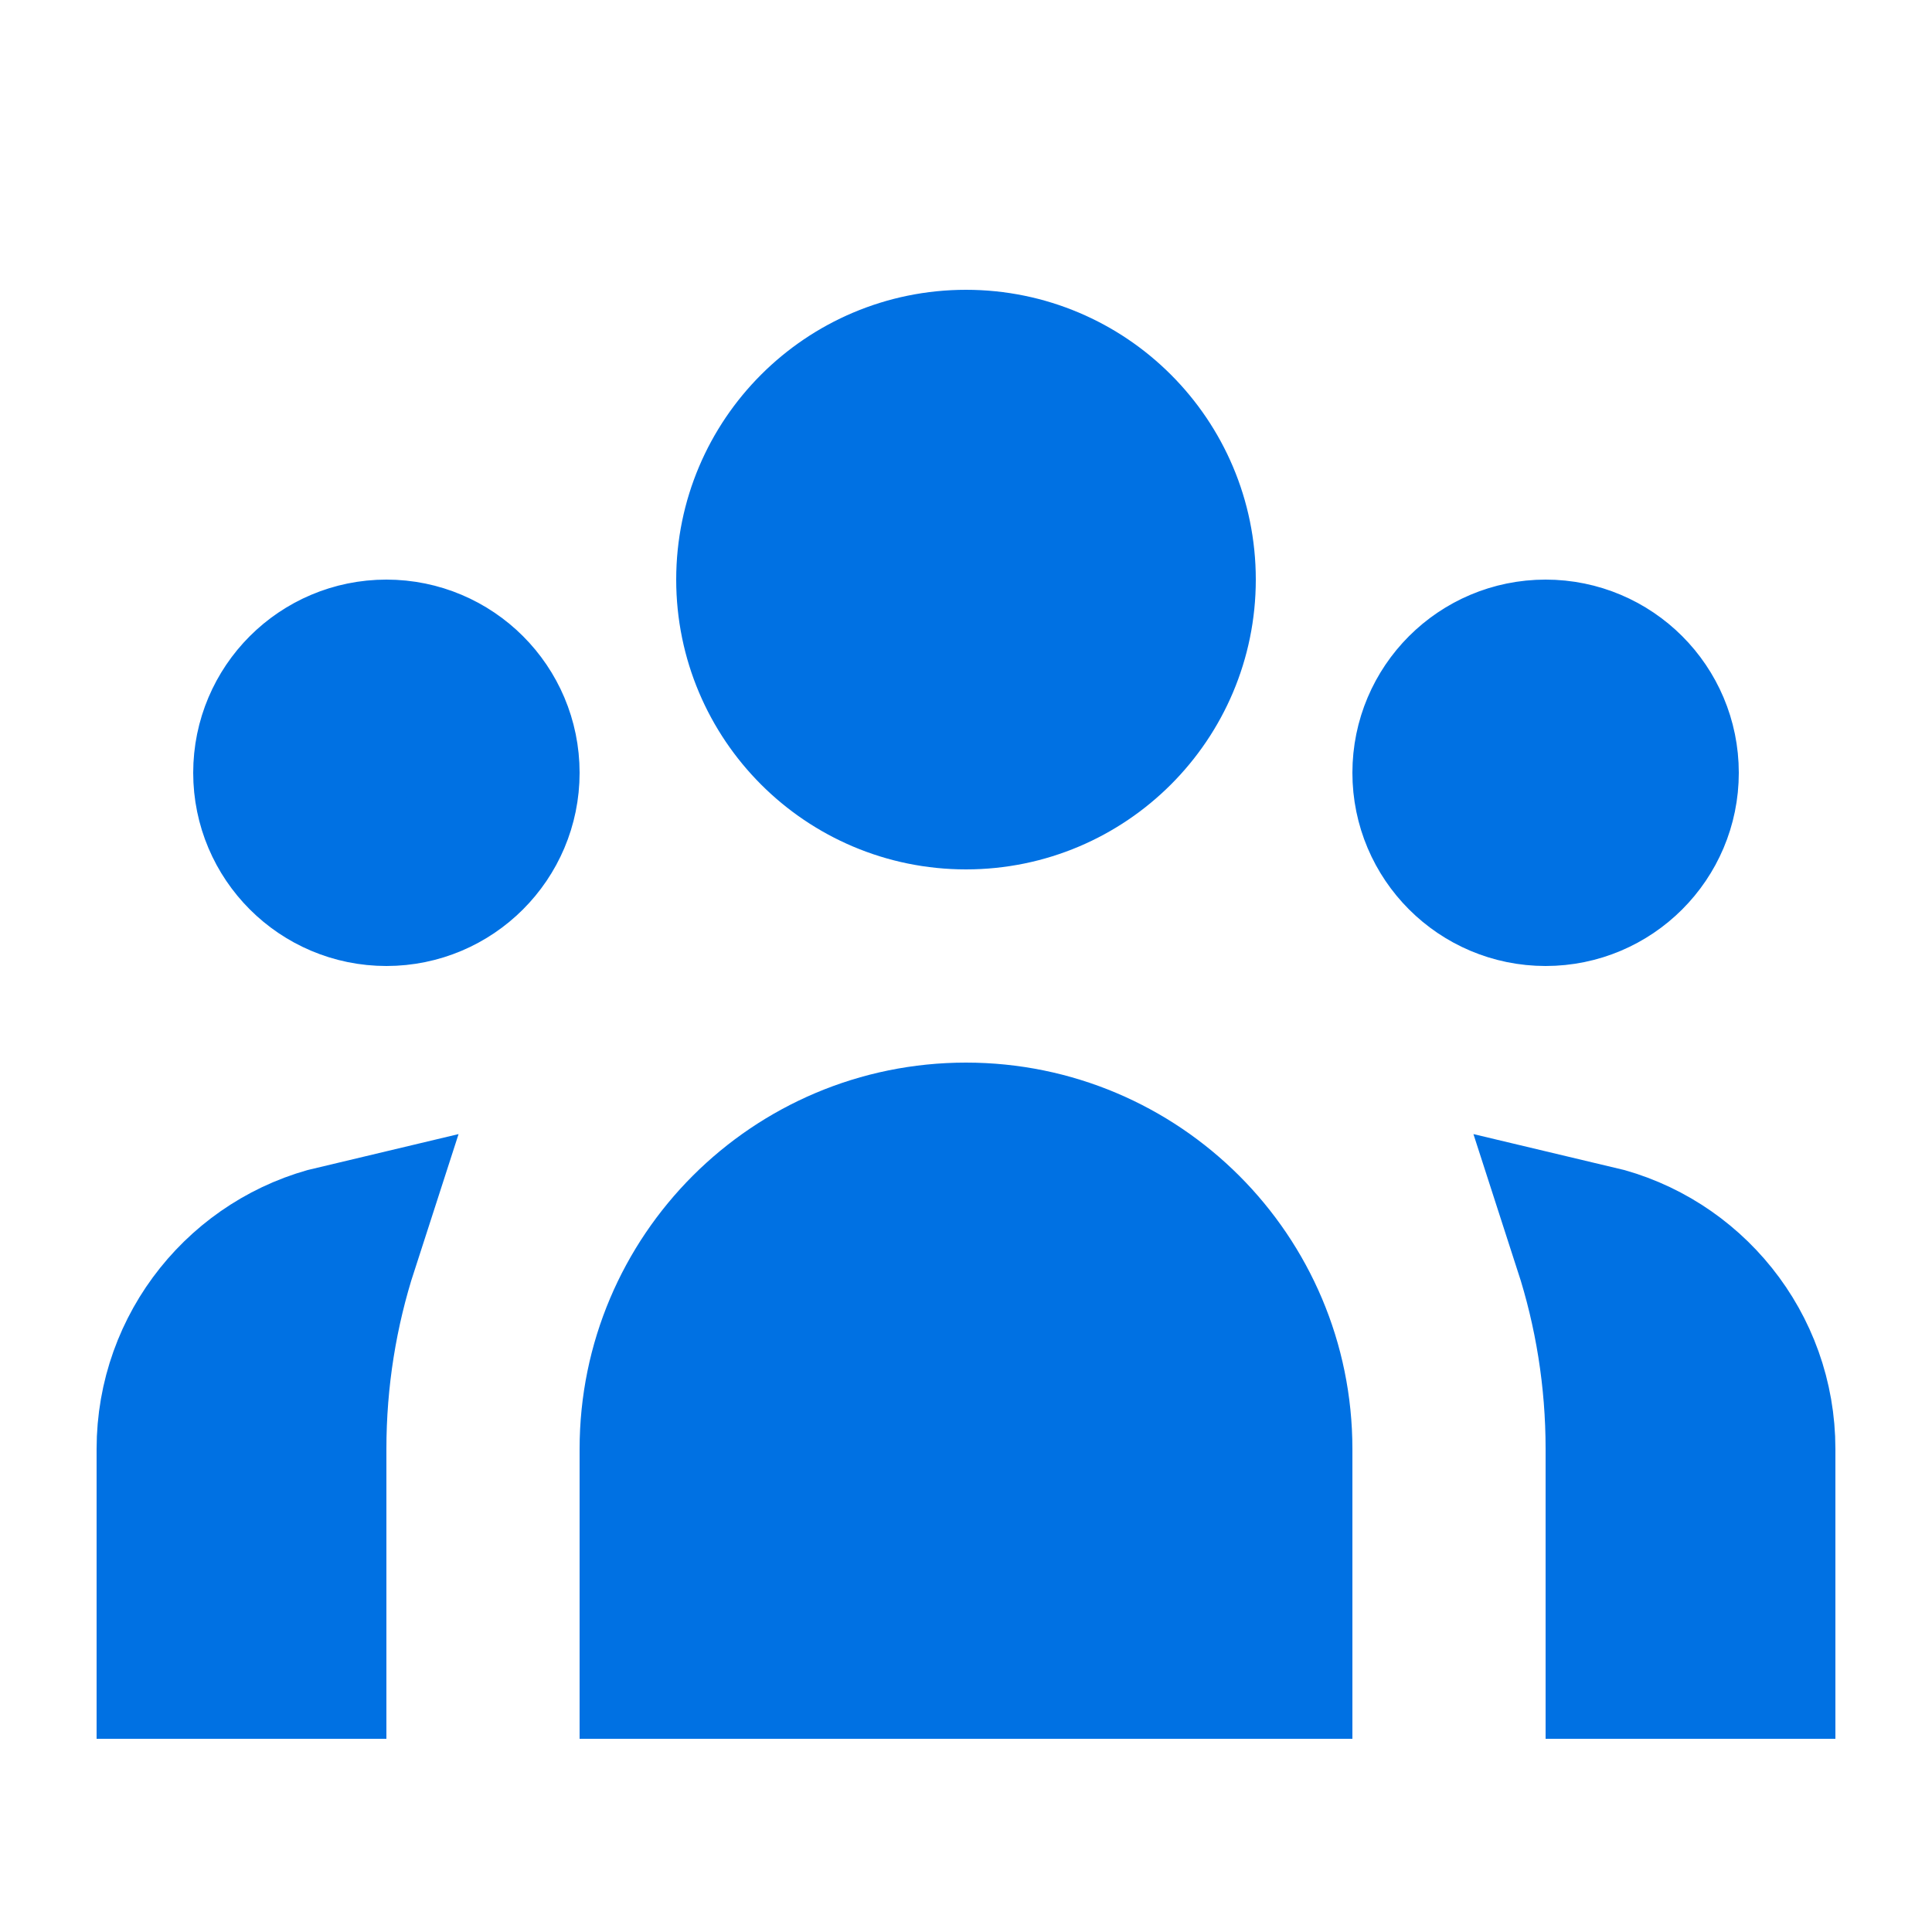 <svg width="24" height="24" viewBox="0 0 24 24" fill="none" xmlns="http://www.w3.org/2000/svg">
<g id="Icon/Solid/user-group">
<path id="Icon" d="M14.6 7.2C14.6 8.636 13.436 9.8 12 9.8C10.564 9.8 9.4 8.636 9.4 7.2C9.4 5.764 10.564 4.6 12 4.6C13.436 4.6 14.6 5.764 14.6 7.2ZM20.6 9.6C20.6 10.373 19.973 11 19.2 11C18.427 11 17.8 10.373 17.8 9.6C17.8 8.826 18.427 8.2 19.2 8.2C19.973 8.2 20.6 8.826 20.6 9.6ZM12 14.2C14.099 14.2 15.8 15.901 15.8 18V20.6H8.2V18C8.2 15.901 9.901 14.2 12 14.2ZM6.2 9.6C6.2 10.373 5.573 11 4.8 11C4.027 11 3.4 10.373 3.4 9.6C3.4 8.826 4.027 8.2 4.8 8.2C5.573 8.2 6.2 8.826 6.2 9.6ZM20.2 20.6V18C20.2 17.118 20.06 16.267 19.802 15.47C20.948 15.741 21.8 16.771 21.8 18V20.6H20.2ZM2.2 20.6V18C2.2 16.771 3.052 15.741 4.198 15.47C3.94 16.267 3.8 17.118 3.8 18V20.6H2.2Z" fill="#0071E3" stroke="#0071E3" stroke-width="2"/>
</g>
</svg>
